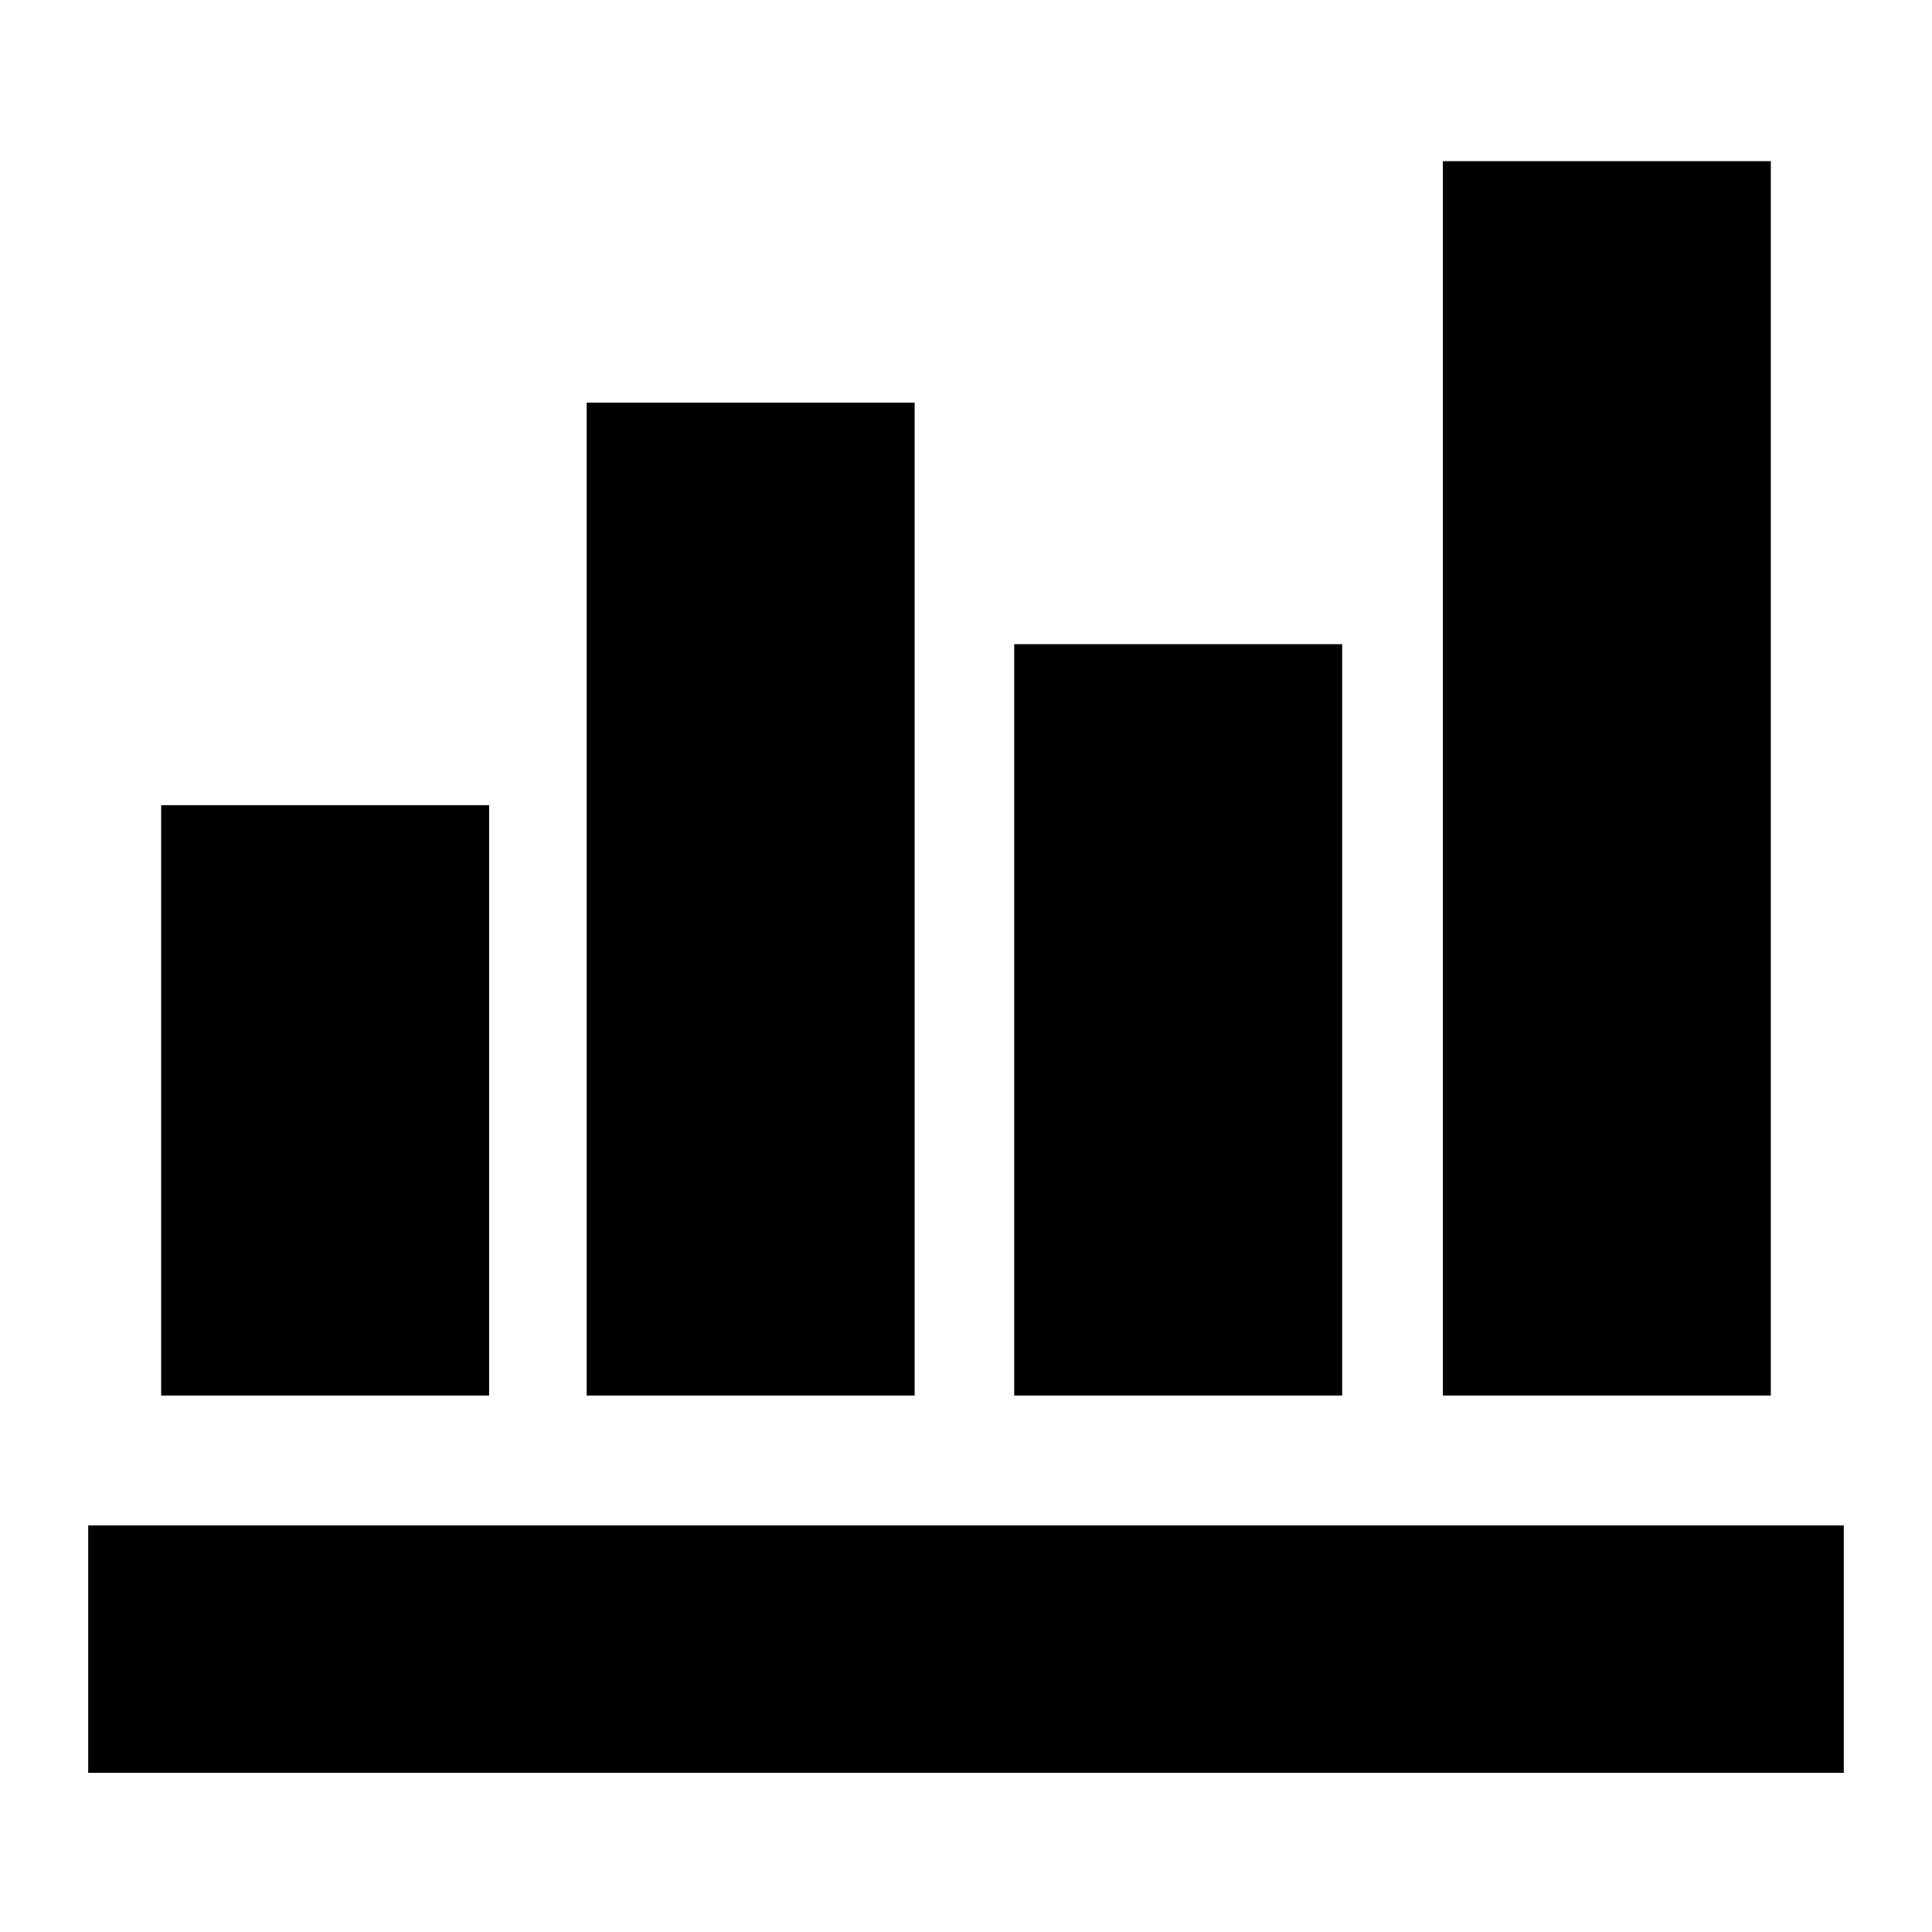 <svg xmlns="http://www.w3.org/2000/svg" height="24" viewBox="0 -960 960 960" width="24"><path d="M43.826-79.087v-122.957h872.348v122.958H43.826Zm36.26-187.479v-293.347h162.958v293.347H80.086Zm211.435 0v-493.347h162.958v493.347H291.521Zm212.435 0v-373.347h162.957v373.347H503.956Zm213 0v-613.347h162.957v613.347H716.956Z"/></svg>